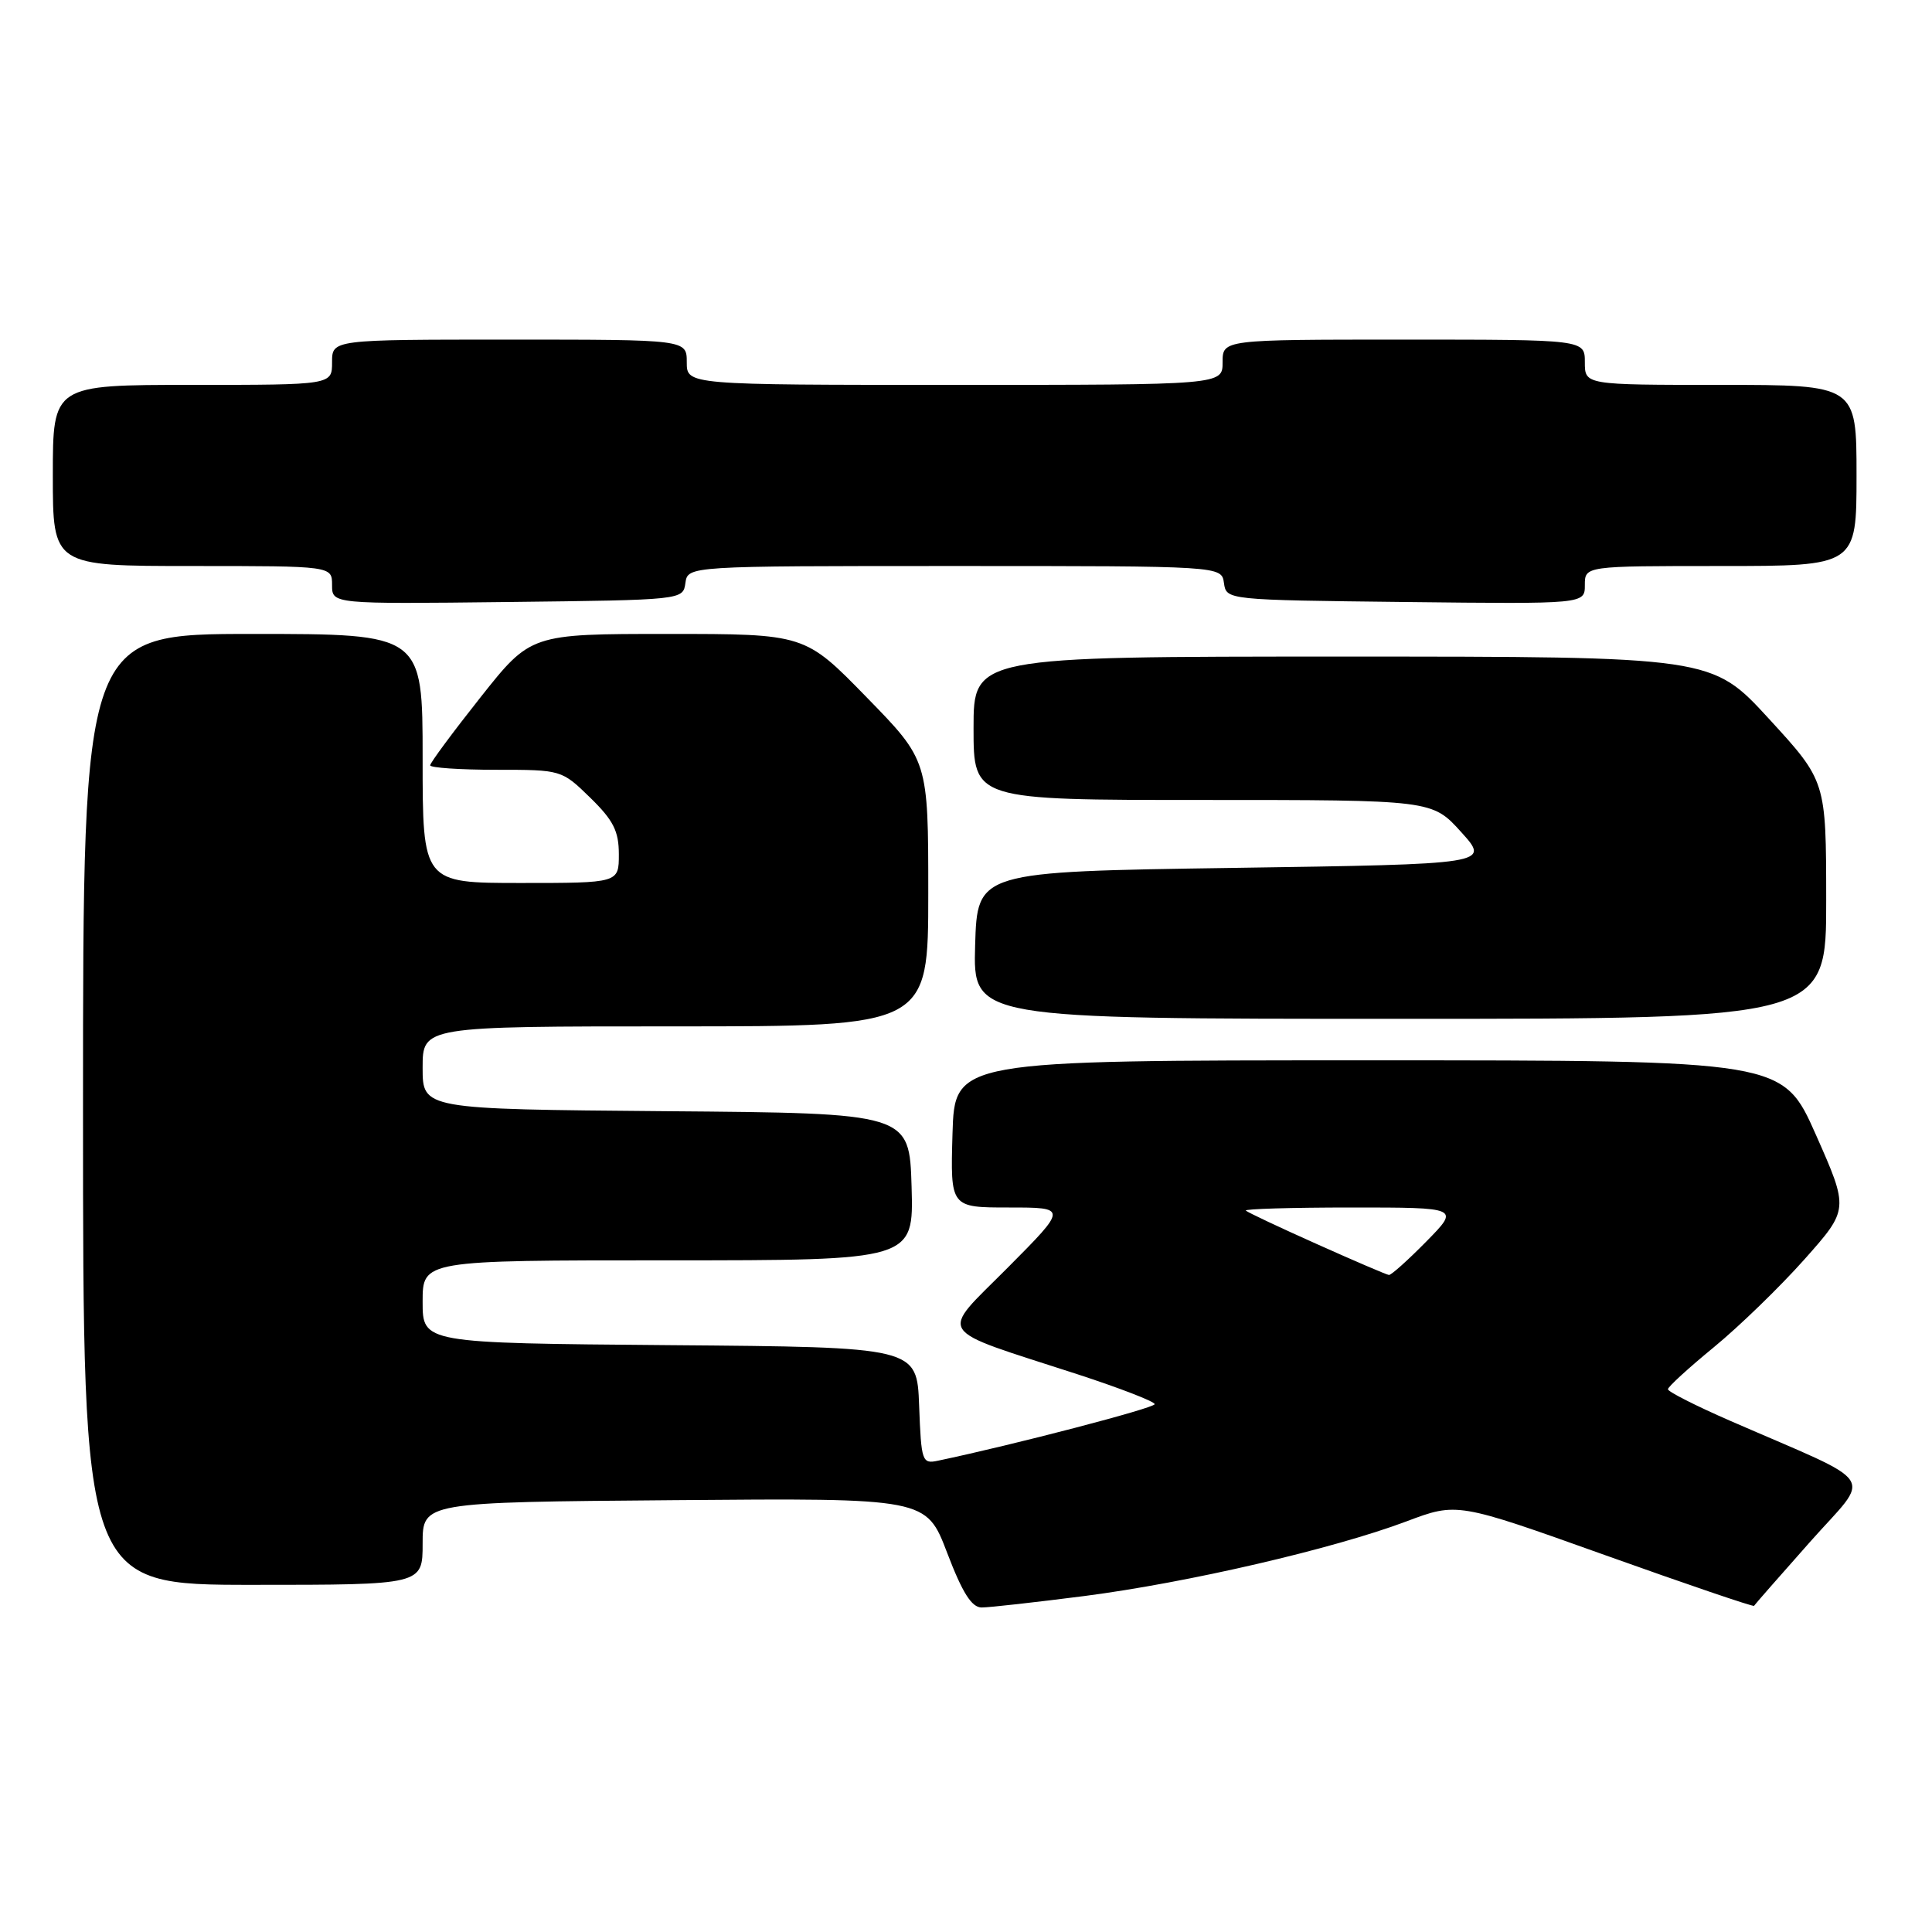 <?xml version="1.0" encoding="UTF-8" standalone="no"?>
<!DOCTYPE svg PUBLIC "-//W3C//DTD SVG 1.1//EN" "http://www.w3.org/Graphics/SVG/1.1/DTD/svg11.dtd" >
<svg xmlns="http://www.w3.org/2000/svg" xmlns:xlink="http://www.w3.org/1999/xlink" version="1.1" viewBox="0 0 256 256">
 <g >
 <path fill="currentColor"
d=" M 143.70 211.48 C 157.39 209.71 176.65 205.24 186.34 201.60 C 193.08 199.06 193.08 199.06 212.67 206.06 C 223.45 209.91 232.34 212.94 232.42 212.78 C 232.50 212.63 235.84 208.82 239.83 204.32 C 248.03 195.07 249.32 197.01 229.25 188.26 C 224.71 186.28 221.00 184.40 221.01 184.08 C 221.01 183.76 223.76 181.25 227.11 178.50 C 230.46 175.75 235.85 170.52 239.10 166.87 C 244.99 160.24 244.99 160.24 240.62 150.37 C 236.24 140.50 236.24 140.50 181.37 140.50 C 126.50 140.50 126.50 140.50 126.21 150.25 C 125.93 160.00 125.93 160.00 133.69 160.00 C 141.45 160.00 141.45 160.00 133.53 167.97 C 124.41 177.14 123.58 175.86 142.75 182.09 C 148.39 183.93 153.00 185.71 153.00 186.06 C 153.00 186.57 134.30 191.45 124.29 193.55 C 122.18 194.00 122.07 193.67 121.79 186.26 C 121.50 178.50 121.50 178.50 88.75 178.24 C 56.00 177.97 56.00 177.97 56.00 172.49 C 56.00 167.00 56.00 167.00 88.54 167.00 C 121.07 167.00 121.07 167.00 120.79 157.25 C 120.50 147.50 120.50 147.50 88.25 147.24 C 56.00 146.97 56.00 146.97 56.00 141.49 C 56.00 136.00 56.00 136.00 89.50 136.00 C 123.00 136.00 123.00 136.00 123.00 118.38 C 123.00 100.76 123.00 100.76 114.82 92.38 C 106.65 84.00 106.65 84.00 88.48 84.00 C 70.32 84.00 70.32 84.00 63.66 92.41 C 60.00 97.03 57.00 101.08 57.00 101.41 C 57.00 101.73 60.92 102.00 65.71 102.00 C 74.40 102.00 74.42 102.01 78.21 105.70 C 81.28 108.70 82.00 110.13 82.00 113.20 C 82.00 117.00 82.00 117.00 69.00 117.00 C 56.00 117.00 56.00 117.00 56.00 100.50 C 56.00 84.00 56.00 84.00 33.50 84.00 C 11.00 84.00 11.00 84.00 11.00 147.00 C 11.00 210.00 11.00 210.00 33.50 210.00 C 56.00 210.00 56.00 210.00 56.00 204.53 C 56.00 199.05 56.00 199.05 89.36 198.78 C 122.73 198.50 122.73 198.50 125.50 205.75 C 127.53 211.07 128.75 213.00 130.08 213.00 C 131.08 213.00 137.21 212.31 143.70 211.48 Z  M 241.98 119.25 C 241.97 103.50 241.97 103.50 234.40 95.25 C 226.83 87.00 226.83 87.00 177.91 87.00 C 129.00 87.00 129.00 87.00 129.00 96.50 C 129.00 106.00 129.00 106.00 159.38 106.00 C 189.77 106.00 189.77 106.00 193.61 110.25 C 197.45 114.50 197.45 114.50 163.47 115.00 C 129.50 115.50 129.50 115.50 129.21 125.25 C 128.93 135.00 128.93 135.00 185.46 135.00 C 242.00 135.00 242.00 135.00 241.98 119.25 Z  M 90.82 77.25 C 91.14 75.00 91.14 75.00 126.50 75.00 C 161.86 75.00 161.86 75.00 162.18 77.25 C 162.50 79.50 162.50 79.50 186.25 79.77 C 210.00 80.04 210.00 80.04 210.00 77.52 C 210.00 75.00 210.00 75.00 228.00 75.00 C 246.00 75.00 246.00 75.00 246.00 63.00 C 246.00 51.00 246.00 51.00 228.00 51.00 C 210.00 51.00 210.00 51.00 210.00 48.00 C 210.00 45.00 210.00 45.00 186.00 45.00 C 162.00 45.00 162.00 45.00 162.00 48.00 C 162.00 51.00 162.00 51.00 126.50 51.00 C 91.00 51.00 91.00 51.00 91.00 48.00 C 91.00 45.00 91.00 45.00 67.50 45.00 C 44.00 45.00 44.00 45.00 44.00 48.00 C 44.00 51.00 44.00 51.00 25.50 51.00 C 7.00 51.00 7.00 51.00 7.00 63.00 C 7.00 75.00 7.00 75.00 25.50 75.00 C 44.00 75.00 44.00 75.00 44.00 77.52 C 44.00 80.04 44.00 80.04 67.25 79.77 C 90.50 79.50 90.50 79.50 90.82 77.25 Z  M 174.50 164.85 C 169.55 162.64 165.31 160.64 165.08 160.41 C 164.85 160.19 171.14 160.00 179.04 160.00 C 193.42 160.00 193.42 160.00 189.00 164.50 C 186.57 166.97 184.34 168.97 184.04 168.94 C 183.74 168.91 179.45 167.07 174.50 164.85 Z "/>
</g>
</svg>